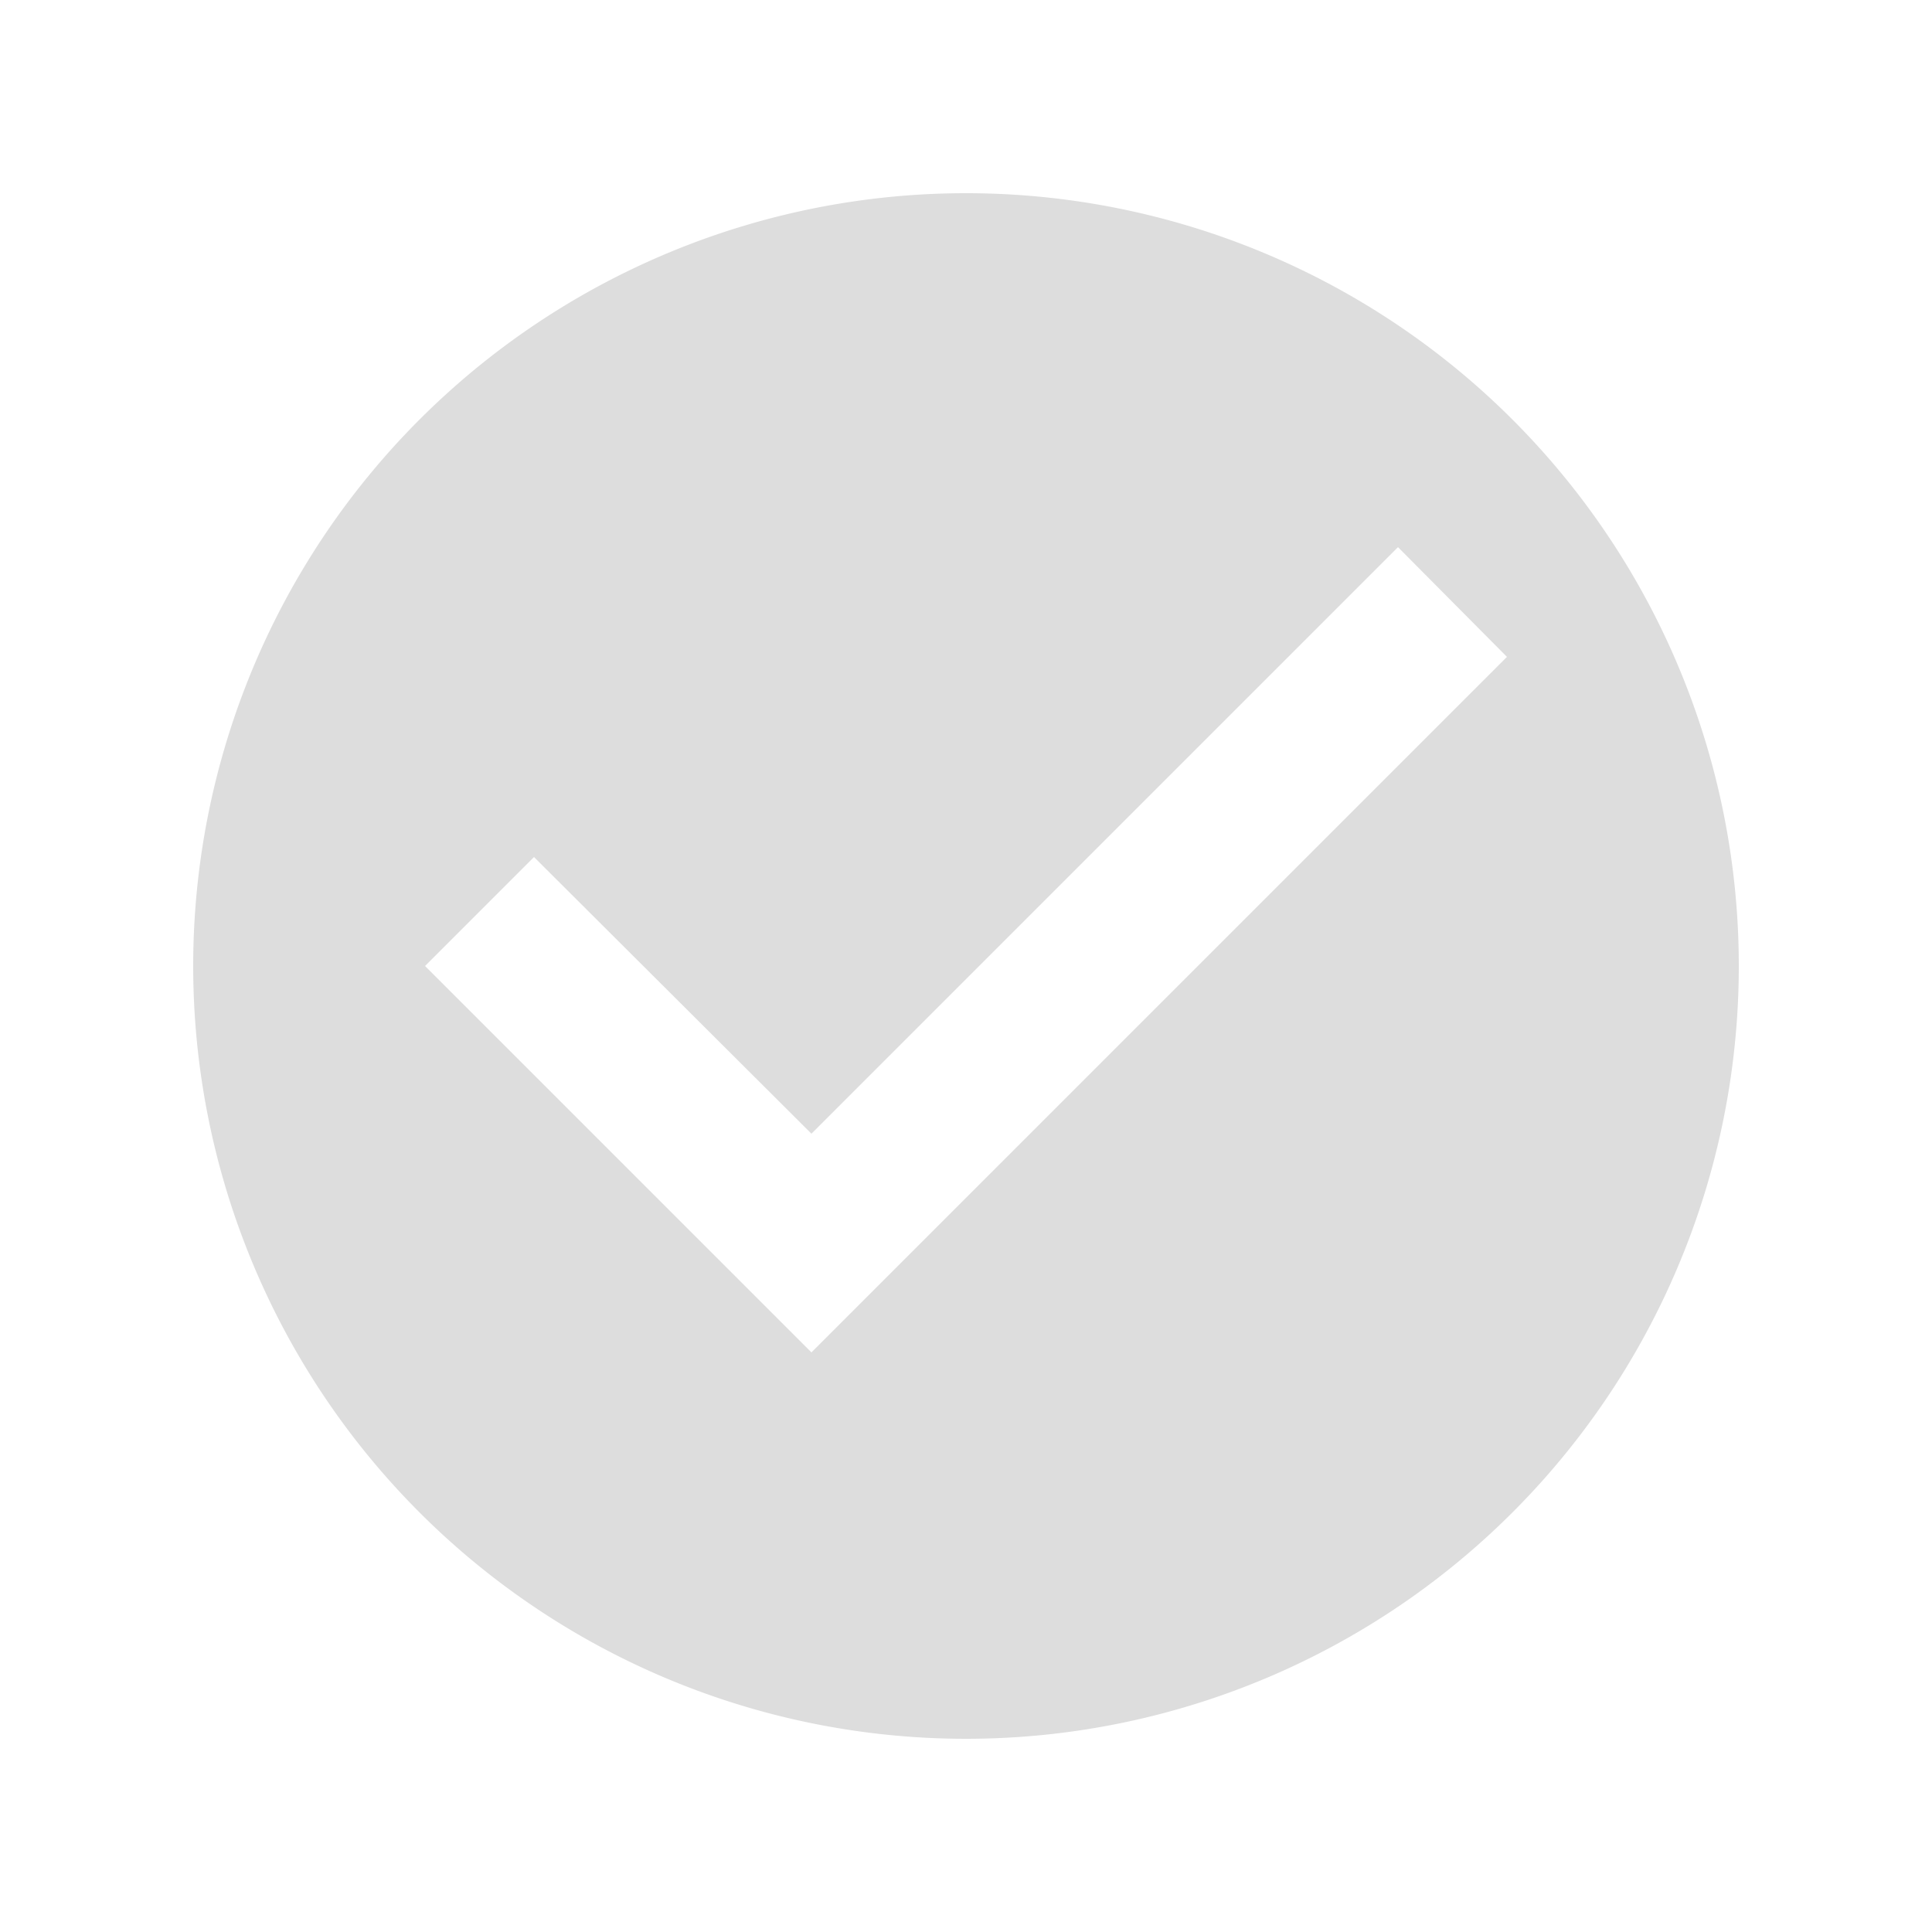 <svg xmlns="http://www.w3.org/2000/svg" width="20" height="20" viewBox="0 0 20 20">
    <path data-name="Path 61943" d="M0 0h20v20H0z" style="fill:none"/>
    <path data-name="Path 61944" d="M10 2a8 8 0 1 0 8 8 8 8 0 0 0-8-8zM8.4 14l-4-4 1.128-1.128L8.4 11.736l6.072-6.072L15.6 6.8z" style="fill:#ddd"/>
</svg>
